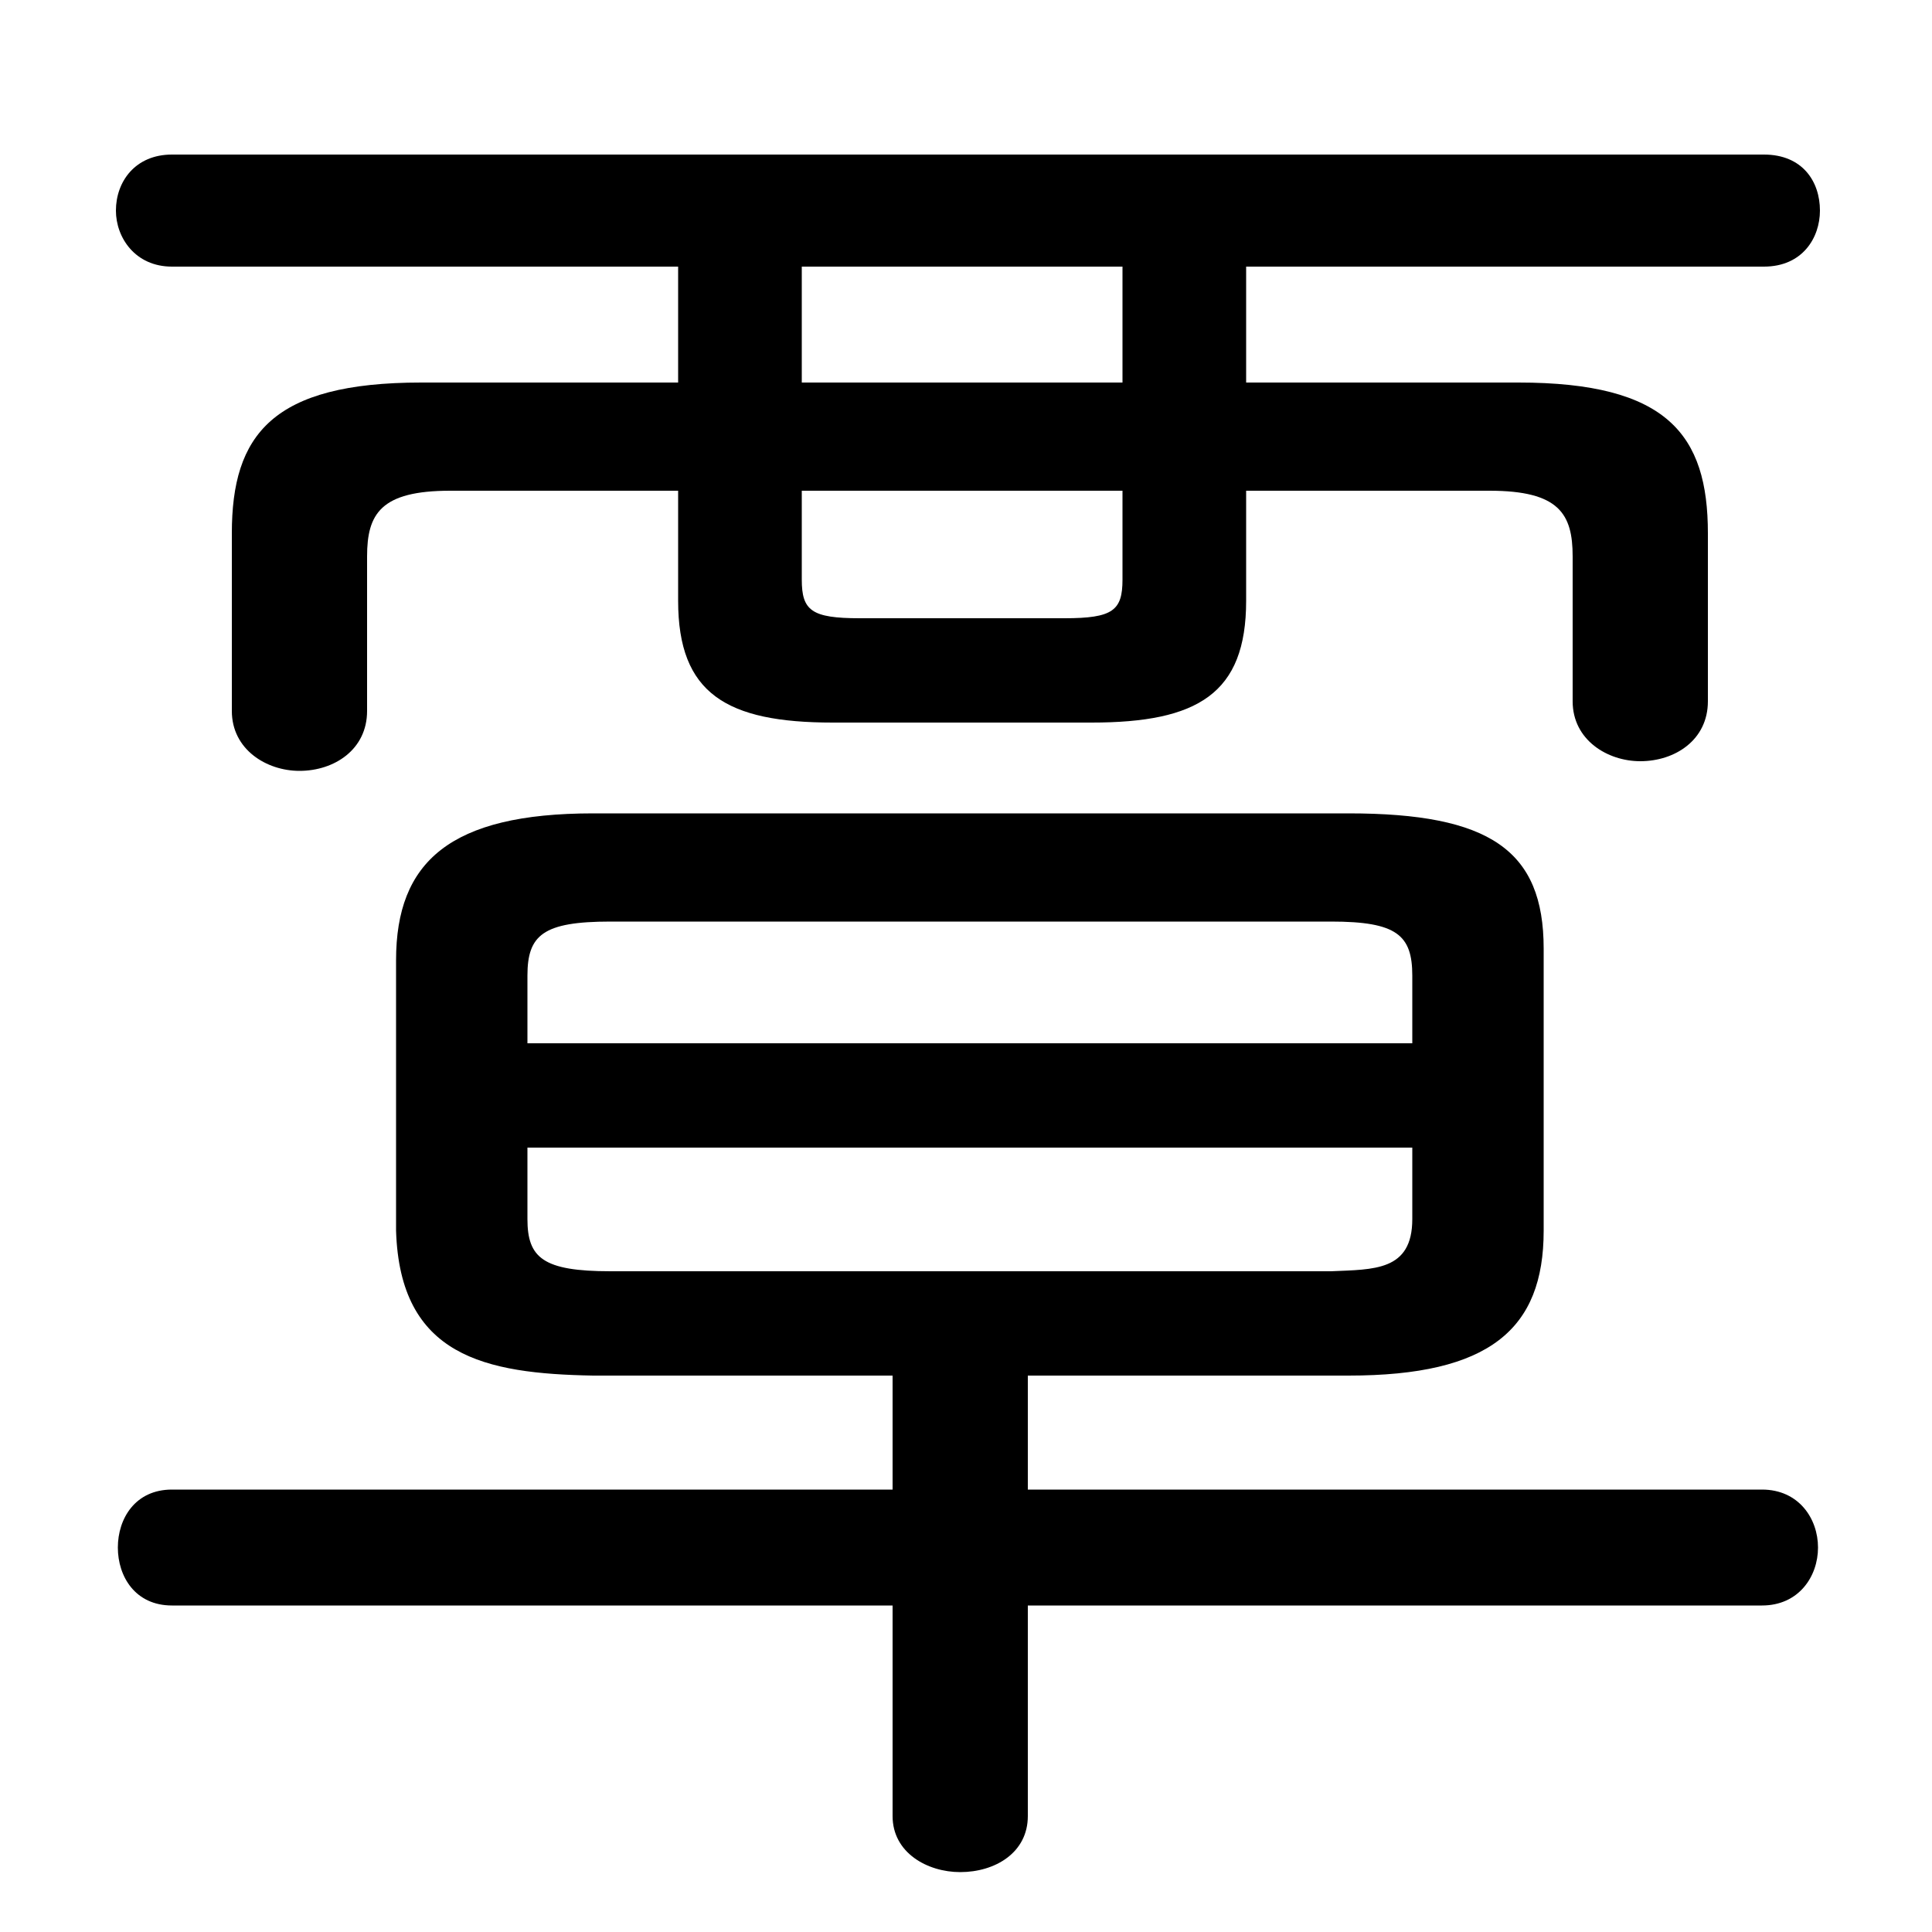 <svg xmlns="http://www.w3.org/2000/svg" viewBox="0 -44.0 50.0 50.0">
    <rect x="0" y="-44.0" width="50.0" height="50.0" fill="#808080" stroke="none"/>
    <g transform="scale(1, -1)">
        <!-- ボディの枠 -->
        <rect x="0" y="-6.0" width="50.0" height="50.0"
            stroke="white" fill="white"/>
        <!-- グリフ座標系の原点 -->
        <circle cx="0" cy="0" r="5" fill="white"/>
        <!-- グリフのアウトライン -->
        <g style="fill:black;stroke:#000000;stroke-width:0;stroke-linecap:round;stroke-linejoin:round;">
        <path d="M 26.6 8.4 L 34.9 8.4 C 38.55 8.4 39.95 9.6 39.95 12.15 L 39.95 19.45 C 39.95 22.0 38.55 22.95 34.9 22.95 L 15.35 22.95 C 11.65 22.95 10.25 21.7 10.25 19.15 L 10.25 12.15 C 10.35 8.9 12.55 8.45 15.35 8.4 L 23.1 8.4 L 23.1 5.45 L 4.45 5.45 C 3.5 5.45 3.05 4.7 3.05 3.95 C 3.05 3.2 3.5 2.45 4.45 2.45 L 23.1 2.45 L 23.1 -3.0 C 23.1 -3.95 24.0 -4.45 24.85 -4.45 C 25.75 -4.45 26.6 -3.95 26.6 -3.0 L 26.6 2.45 L 45.6 2.45 C 46.55 2.45 47.05 3.2 47.05 3.95 C 47.05 4.7 46.55 5.45 45.6 5.45 L 26.6 5.45 Z M 15.8 11.1 C 14.05 11.1 13.65 11.45 13.65 12.45 L 13.65 14.3 L 36.55 14.3 L 36.55 12.45 C 36.55 11.1 35.55 11.15 34.45 11.1 Z M 36.55 17.0 L 13.65 17.0 L 13.65 18.75 C 13.65 19.8 14.05 20.15 15.8 20.15 L 34.45 20.15 C 36.15 20.15 36.55 19.8 36.55 18.75 Z M 17.55 37.1 L 17.55 34.1 L 10.9 34.1 C 7.05 34.1 6.0 32.75 6.0 30.2 L 6.0 25.6 C 6.0 24.6 6.9 24.05 7.75 24.05 C 8.65 24.05 9.5 24.6 9.5 25.6 L 9.5 29.6 C 9.5 30.7 9.85 31.3 11.65 31.3 L 17.55 31.3 L 17.55 28.45 C 17.55 26.05 18.8 25.3 21.55 25.3 L 28.25 25.3 C 31.0 25.3 32.25 26.05 32.25 28.45 L 32.25 31.3 L 38.55 31.3 C 40.35 31.3 40.7 30.7 40.7 29.6 L 40.7 25.85 C 40.7 24.85 41.6 24.3 42.45 24.3 C 43.35 24.3 44.2 24.85 44.2 25.85 L 44.2 30.2 C 44.2 32.75 43.15 34.1 39.3 34.1 L 32.25 34.1 L 32.25 37.1 L 45.65 37.1 C 46.65 37.1 47.1 37.85 47.1 38.55 C 47.1 39.3 46.65 40.0 45.65 40.0 L 4.45 40.0 C 3.5 40.0 3.0 39.3 3.0 38.55 C 3.0 37.85 3.5 37.1 4.45 37.1 Z M 20.75 37.1 L 29.05 37.1 L 29.05 34.1 L 20.75 34.1 Z M 20.75 31.3 L 29.05 31.3 L 29.05 29.0 C 29.05 28.2 28.8 28.0 27.55 28.0 L 22.25 28.0 C 21.0 28.0 20.75 28.2 20.75 29.0 Z"/>
    </g>
    </g>
</svg>
